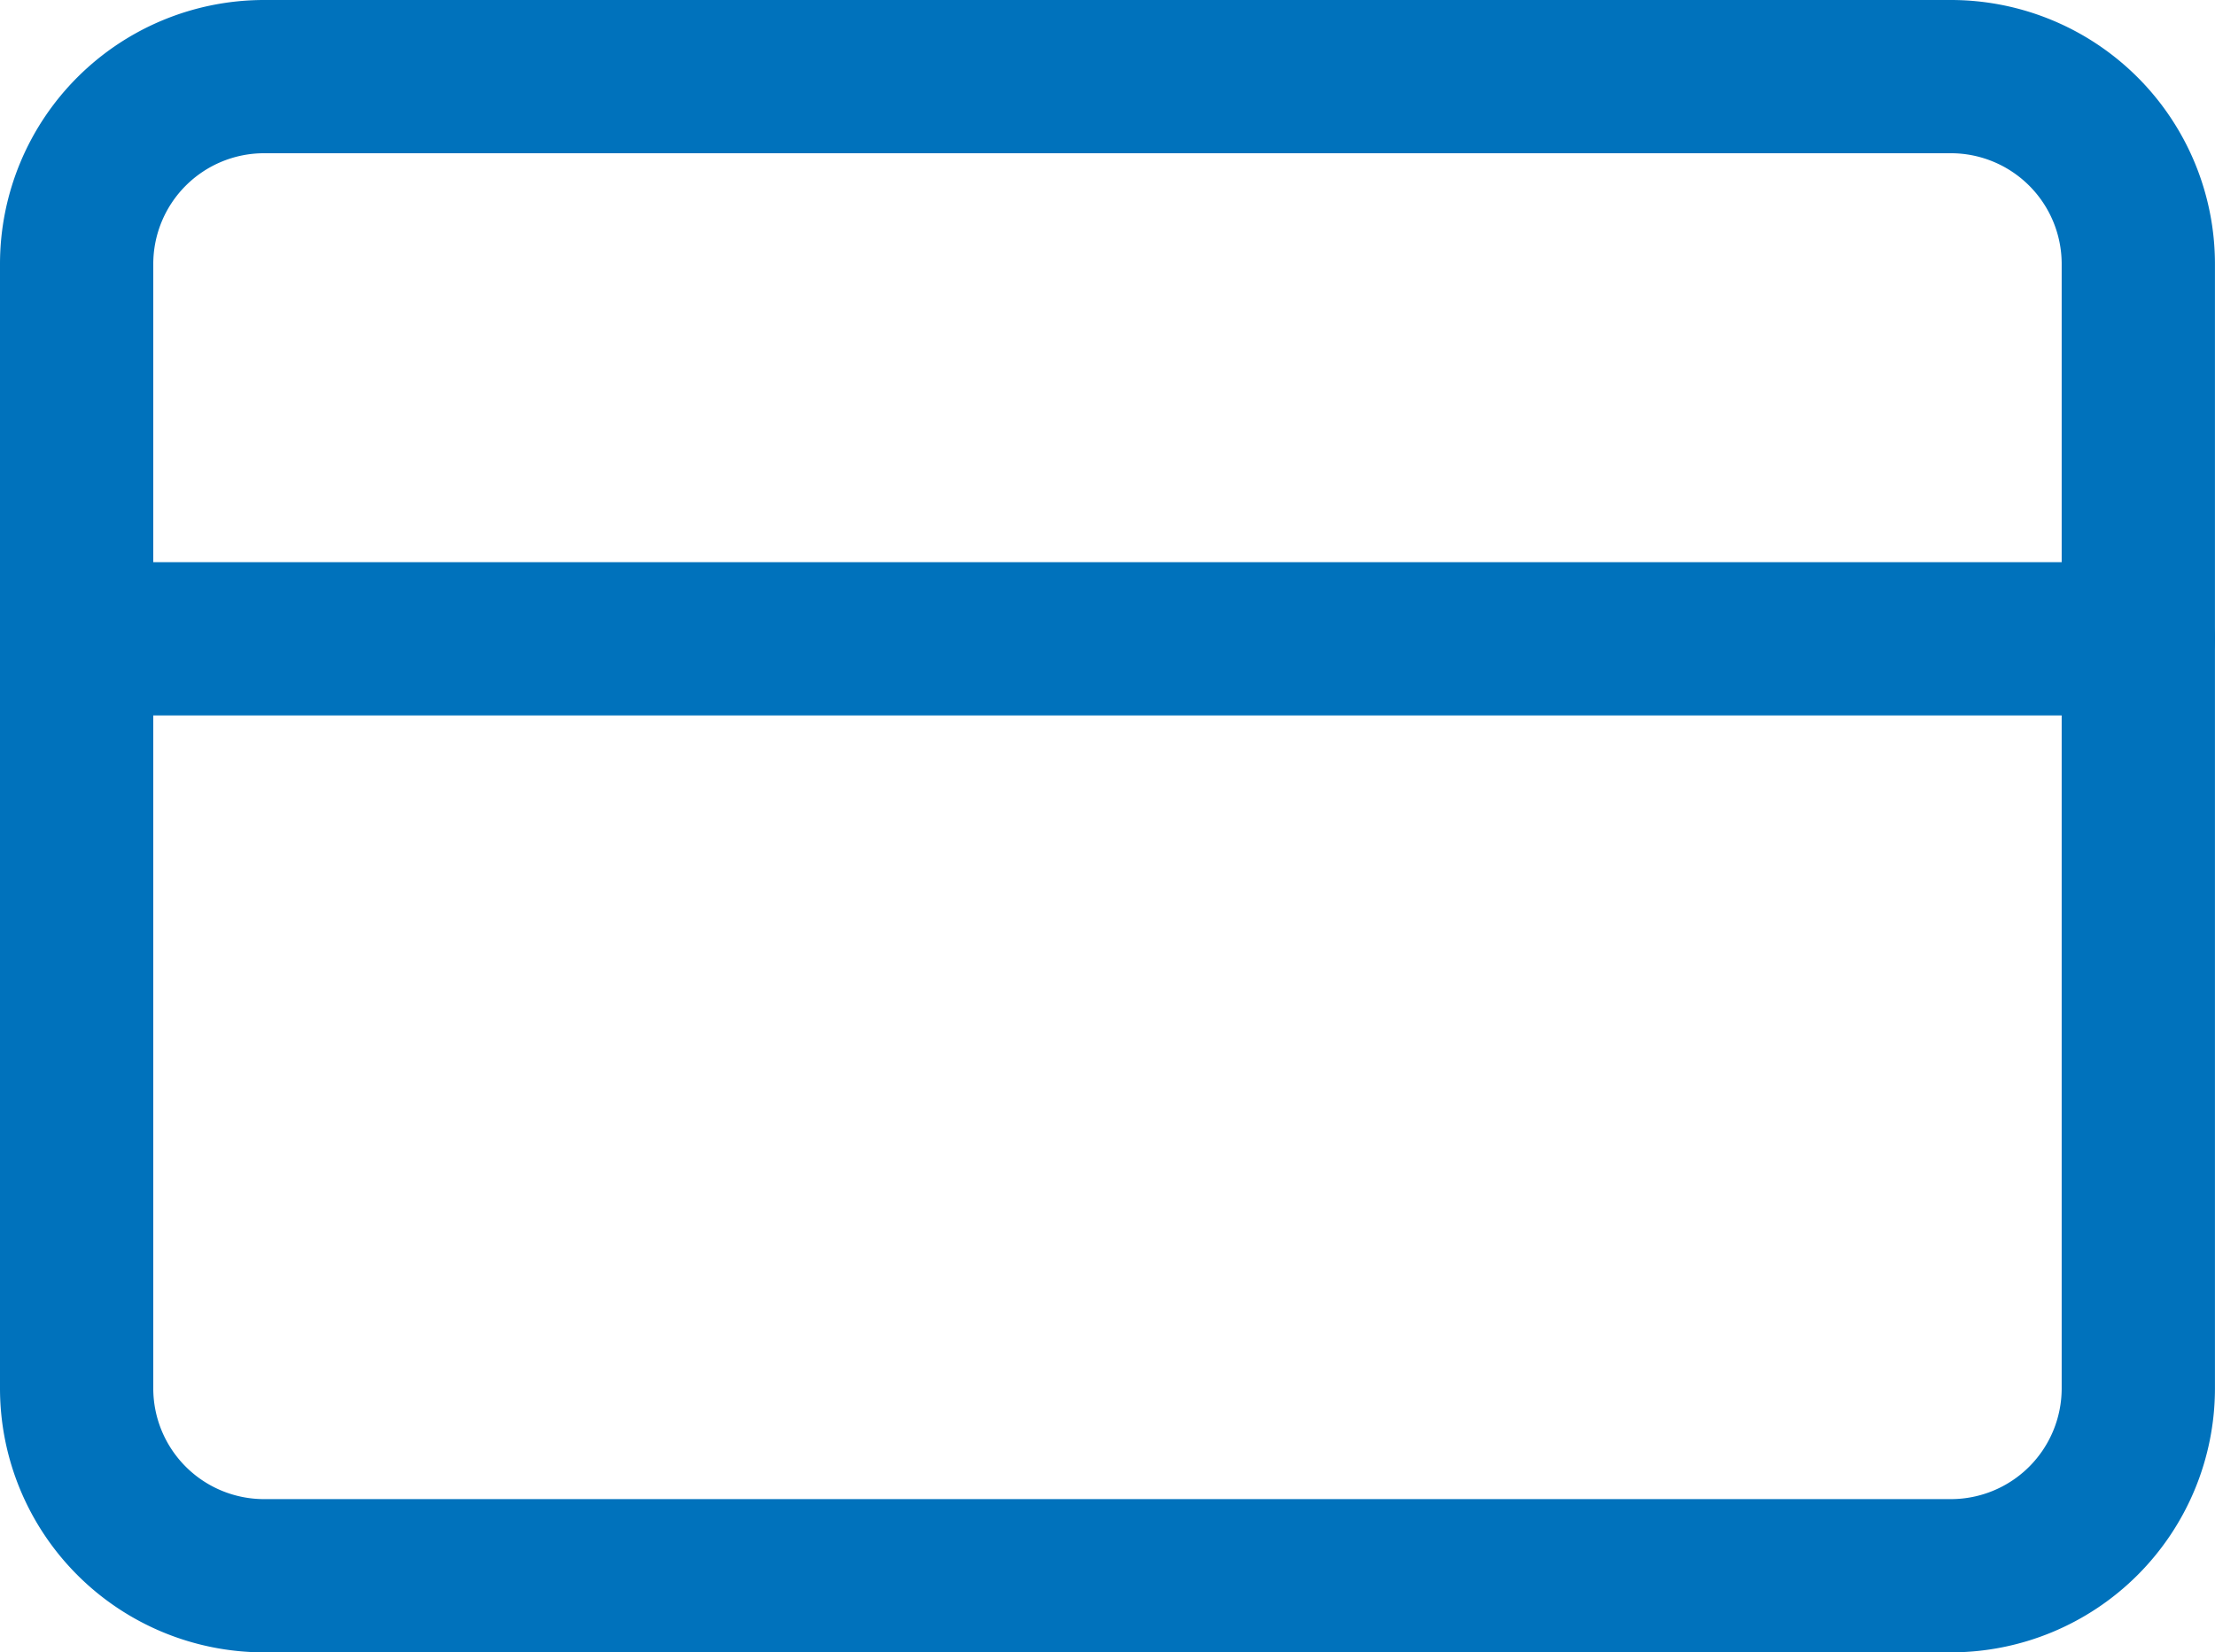 <svg xmlns="http://www.w3.org/2000/svg" width="43.354" height="32.348" viewBox="0 0 43.354 32.348"><defs><style>.a{fill:none;stroke:#0072bc;stroke-linecap:round;stroke-linejoin:round;stroke-width:3px;}</style></defs><g transform="translate(0 -4.5)"><path class="a" d="M5.169,6H38.185a3.669,3.669,0,0,1,3.668,3.669V31.68a3.669,3.669,0,0,1-3.668,3.669H5.169A3.669,3.669,0,0,1,1.5,31.68V9.669A3.669,3.669,0,0,1,5.169,6Z"/><path class="a" d="M1.5,15H41.854" transform="translate(0 2.006)"/></g></svg>
